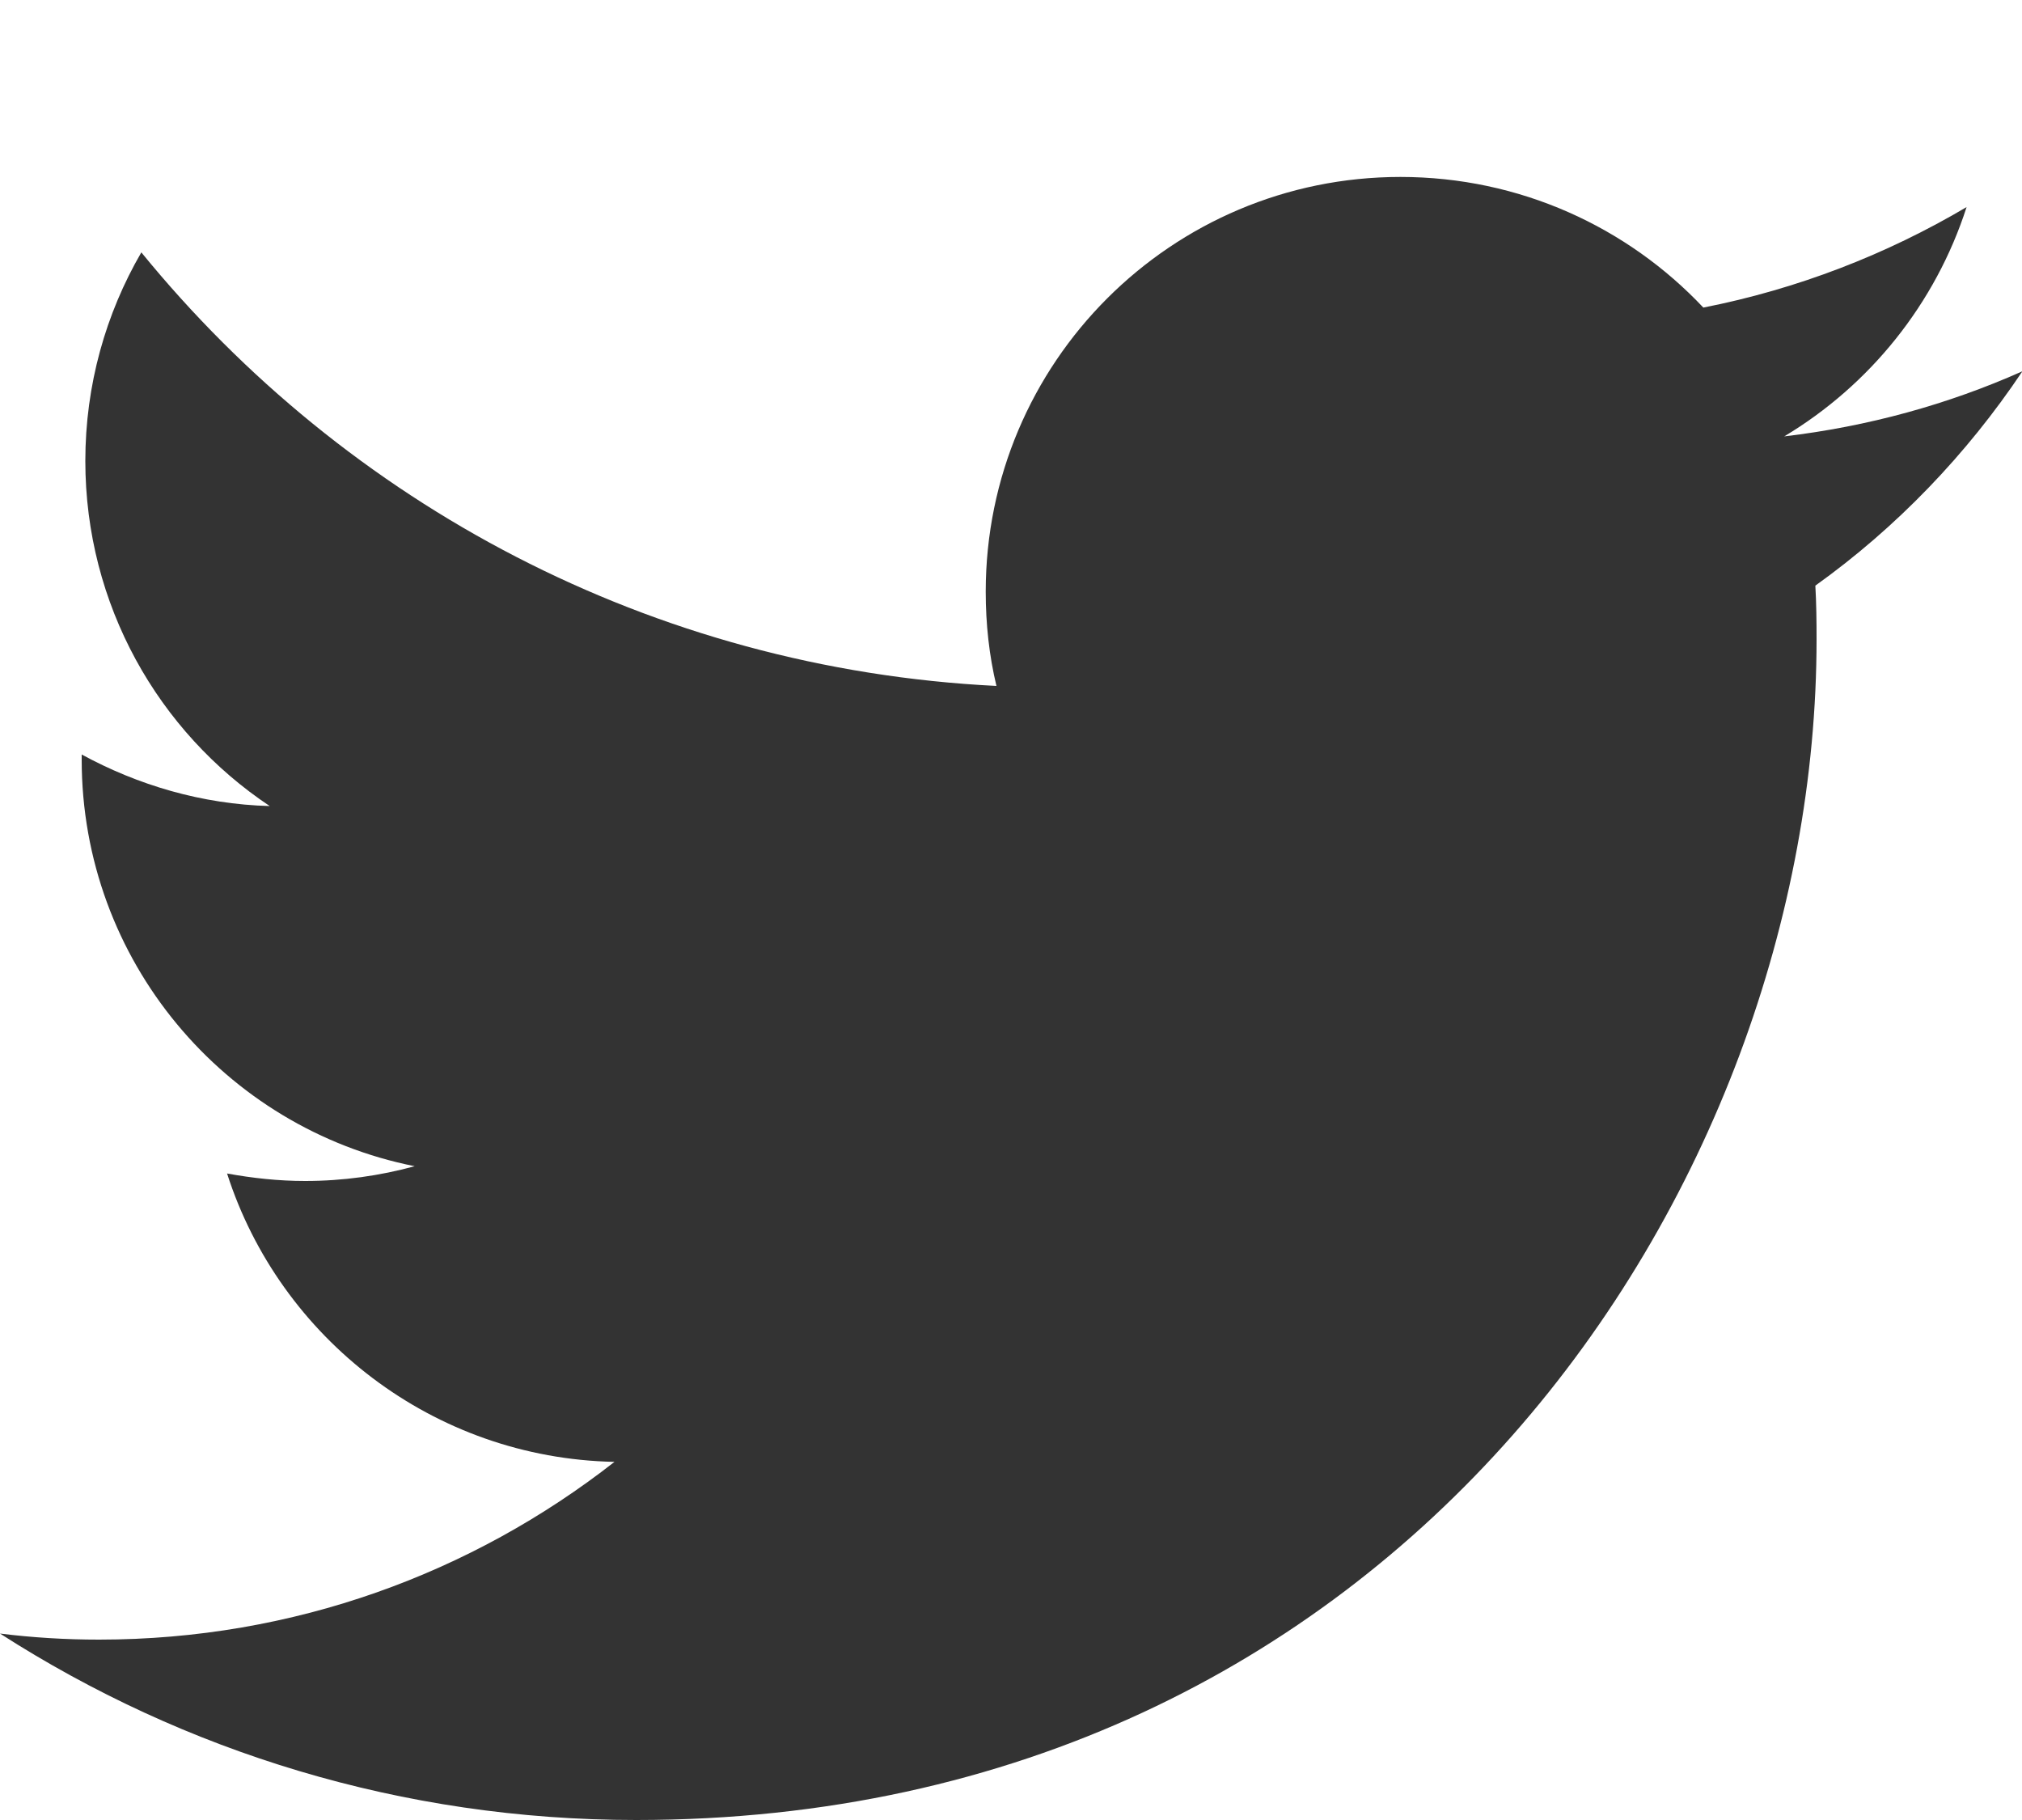 <?xml version="1.0" encoding="UTF-8"?>
<svg width="10px" height="9px" viewBox="0 0 10 9" version="1.1" xmlns="http://www.w3.org/2000/svg" xmlns:xlink="http://www.w3.org/1999/xlink">
    <!-- Generator: Sketch 40.3 (33839) - http://www.bohemiancoding.com/sketch -->
    <title>407-twitter</title>
    <desc>Created with Sketch.</desc>
    <defs></defs>
    <g id="1.0" stroke="none" stroke-width="1" fill-rule="evenodd" opacity="0.8">
        <g id="1@2x" transform="translate(-32, -273)">
            <path d="M42.002,274.836 C41.634,275 41.238,275.109 40.824,275.158 C41.248,274.904 41.572,274.502 41.726,274.024 C41.33,274.258 40.891,274.429 40.424,274.521 C40.049,274.123 39.516,273.875 38.926,273.875 C37.793,273.875 36.875,274.793 36.875,275.926 C36.875,276.086 36.892,276.242 36.928,276.392 C35.222,276.307 33.711,275.49 32.699,274.248 C32.523,274.551 32.422,274.904 32.422,275.279 C32.422,275.99 32.783,276.619 33.334,276.986 C32.998,276.977 32.681,276.882 32.404,276.731 L32.404,276.756 C32.404,277.75 33.111,278.58 34.051,278.767 C33.879,278.814 33.697,278.84 33.509,278.84 C33.377,278.84 33.25,278.826 33.123,278.803 C33.384,279.617 34.142,280.211 35.039,280.229 C34.336,280.779 33.453,281.108 32.49,281.108 C32.324,281.108 32.162,281.098 32,281.078 C32.91,281.662 33.988,282 35.146,282 C38.92,282 40.984,278.873 40.984,276.162 C40.984,276.072 40.983,275.984 40.978,275.896 C41.379,275.609 41.726,275.248 42.002,274.836 L42.002,274.836 Z" id="407-twitter"></path>
        </g>
    </g>
</svg>
